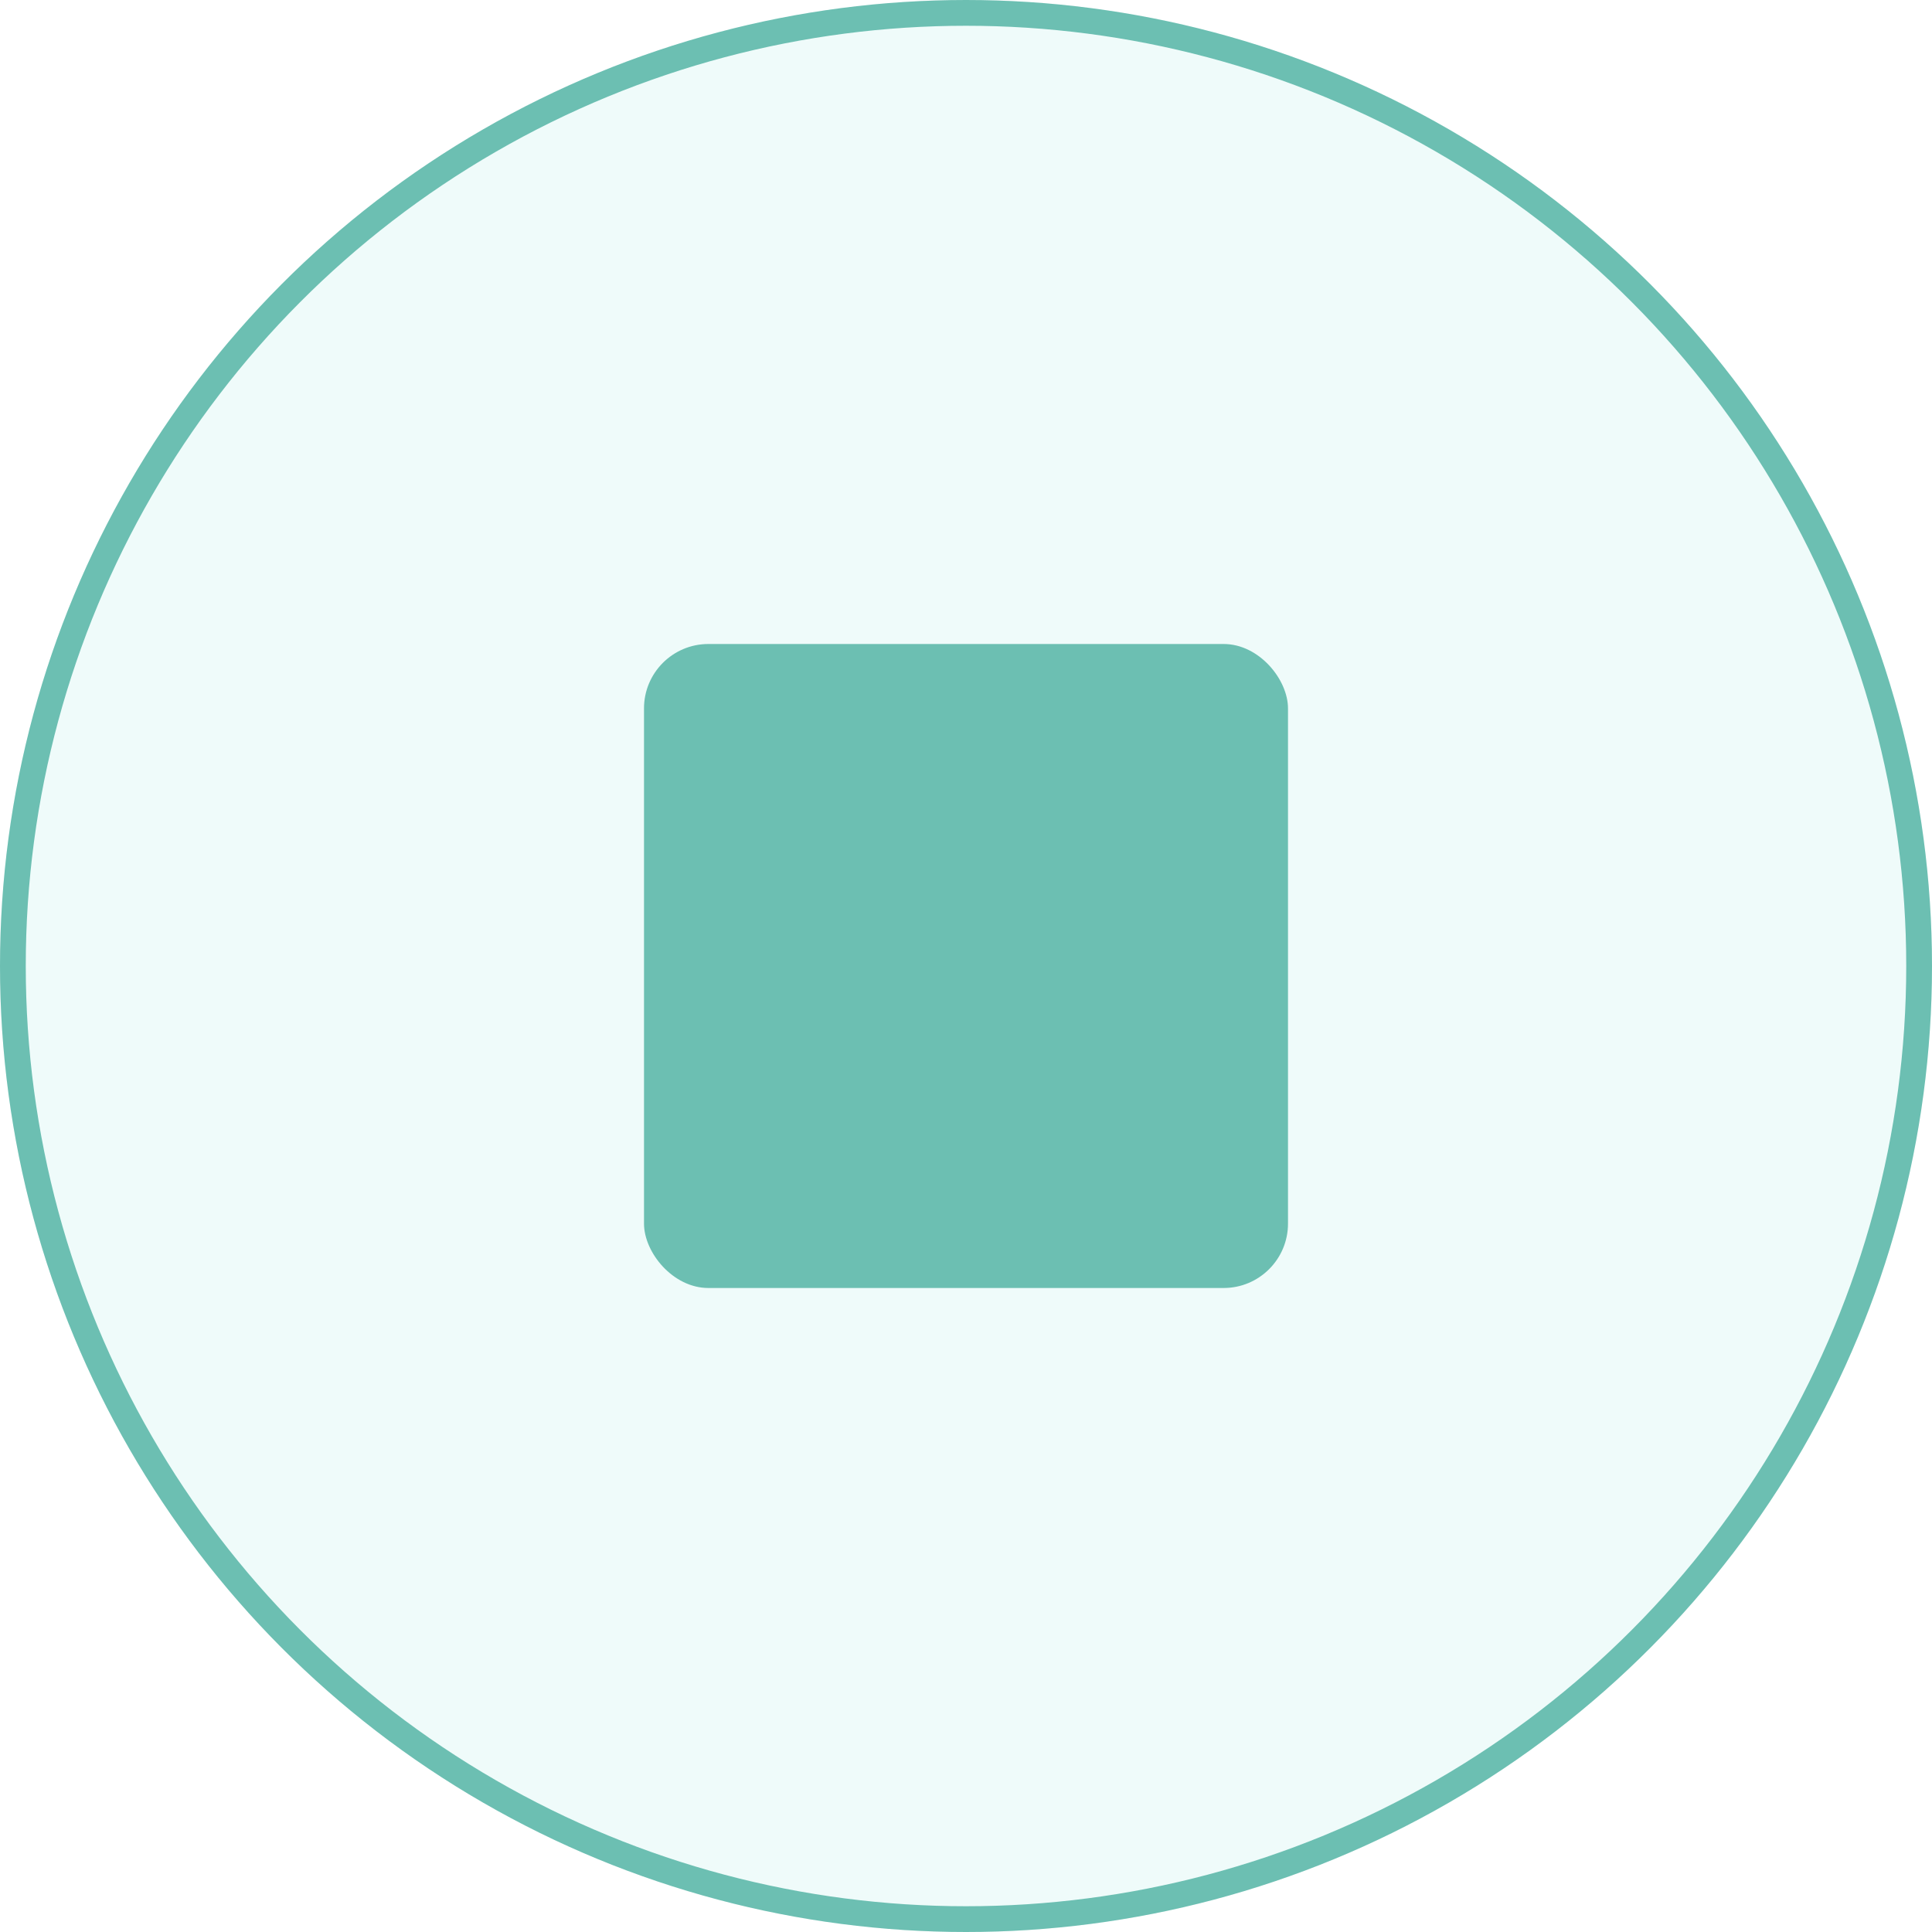 <svg xmlns="http://www.w3.org/2000/svg" width="150" height="150" viewBox="0 0 150 150">
  <g id="Group_18014" data-name="Group 18014" transform="translate(-113 -291)">
    <g id="Group_18013" data-name="Group 18013" transform="translate(-10)">
      <circle id="Ellipse_52" data-name="Ellipse 52" cx="75" cy="75" r="75" transform="translate(123 291)" fill="#c8f2ec" opacity="0.3"/>
      <g id="Ellipse_523" data-name="Ellipse 523" transform="translate(123 291)" fill="none" stroke="#6cbfb2" stroke-width="2">
        <circle cx="75" cy="75" r="75" stroke="none"/>
        <circle cx="75" cy="75" r="74" fill="none"/>
      </g>
    </g>
    <rect id="Rectangle_3622" data-name="Rectangle 3622" width="50" height="50" rx="5" transform="translate(163 341)" fill="#6cbfb2"/>
  </g>
</svg>
